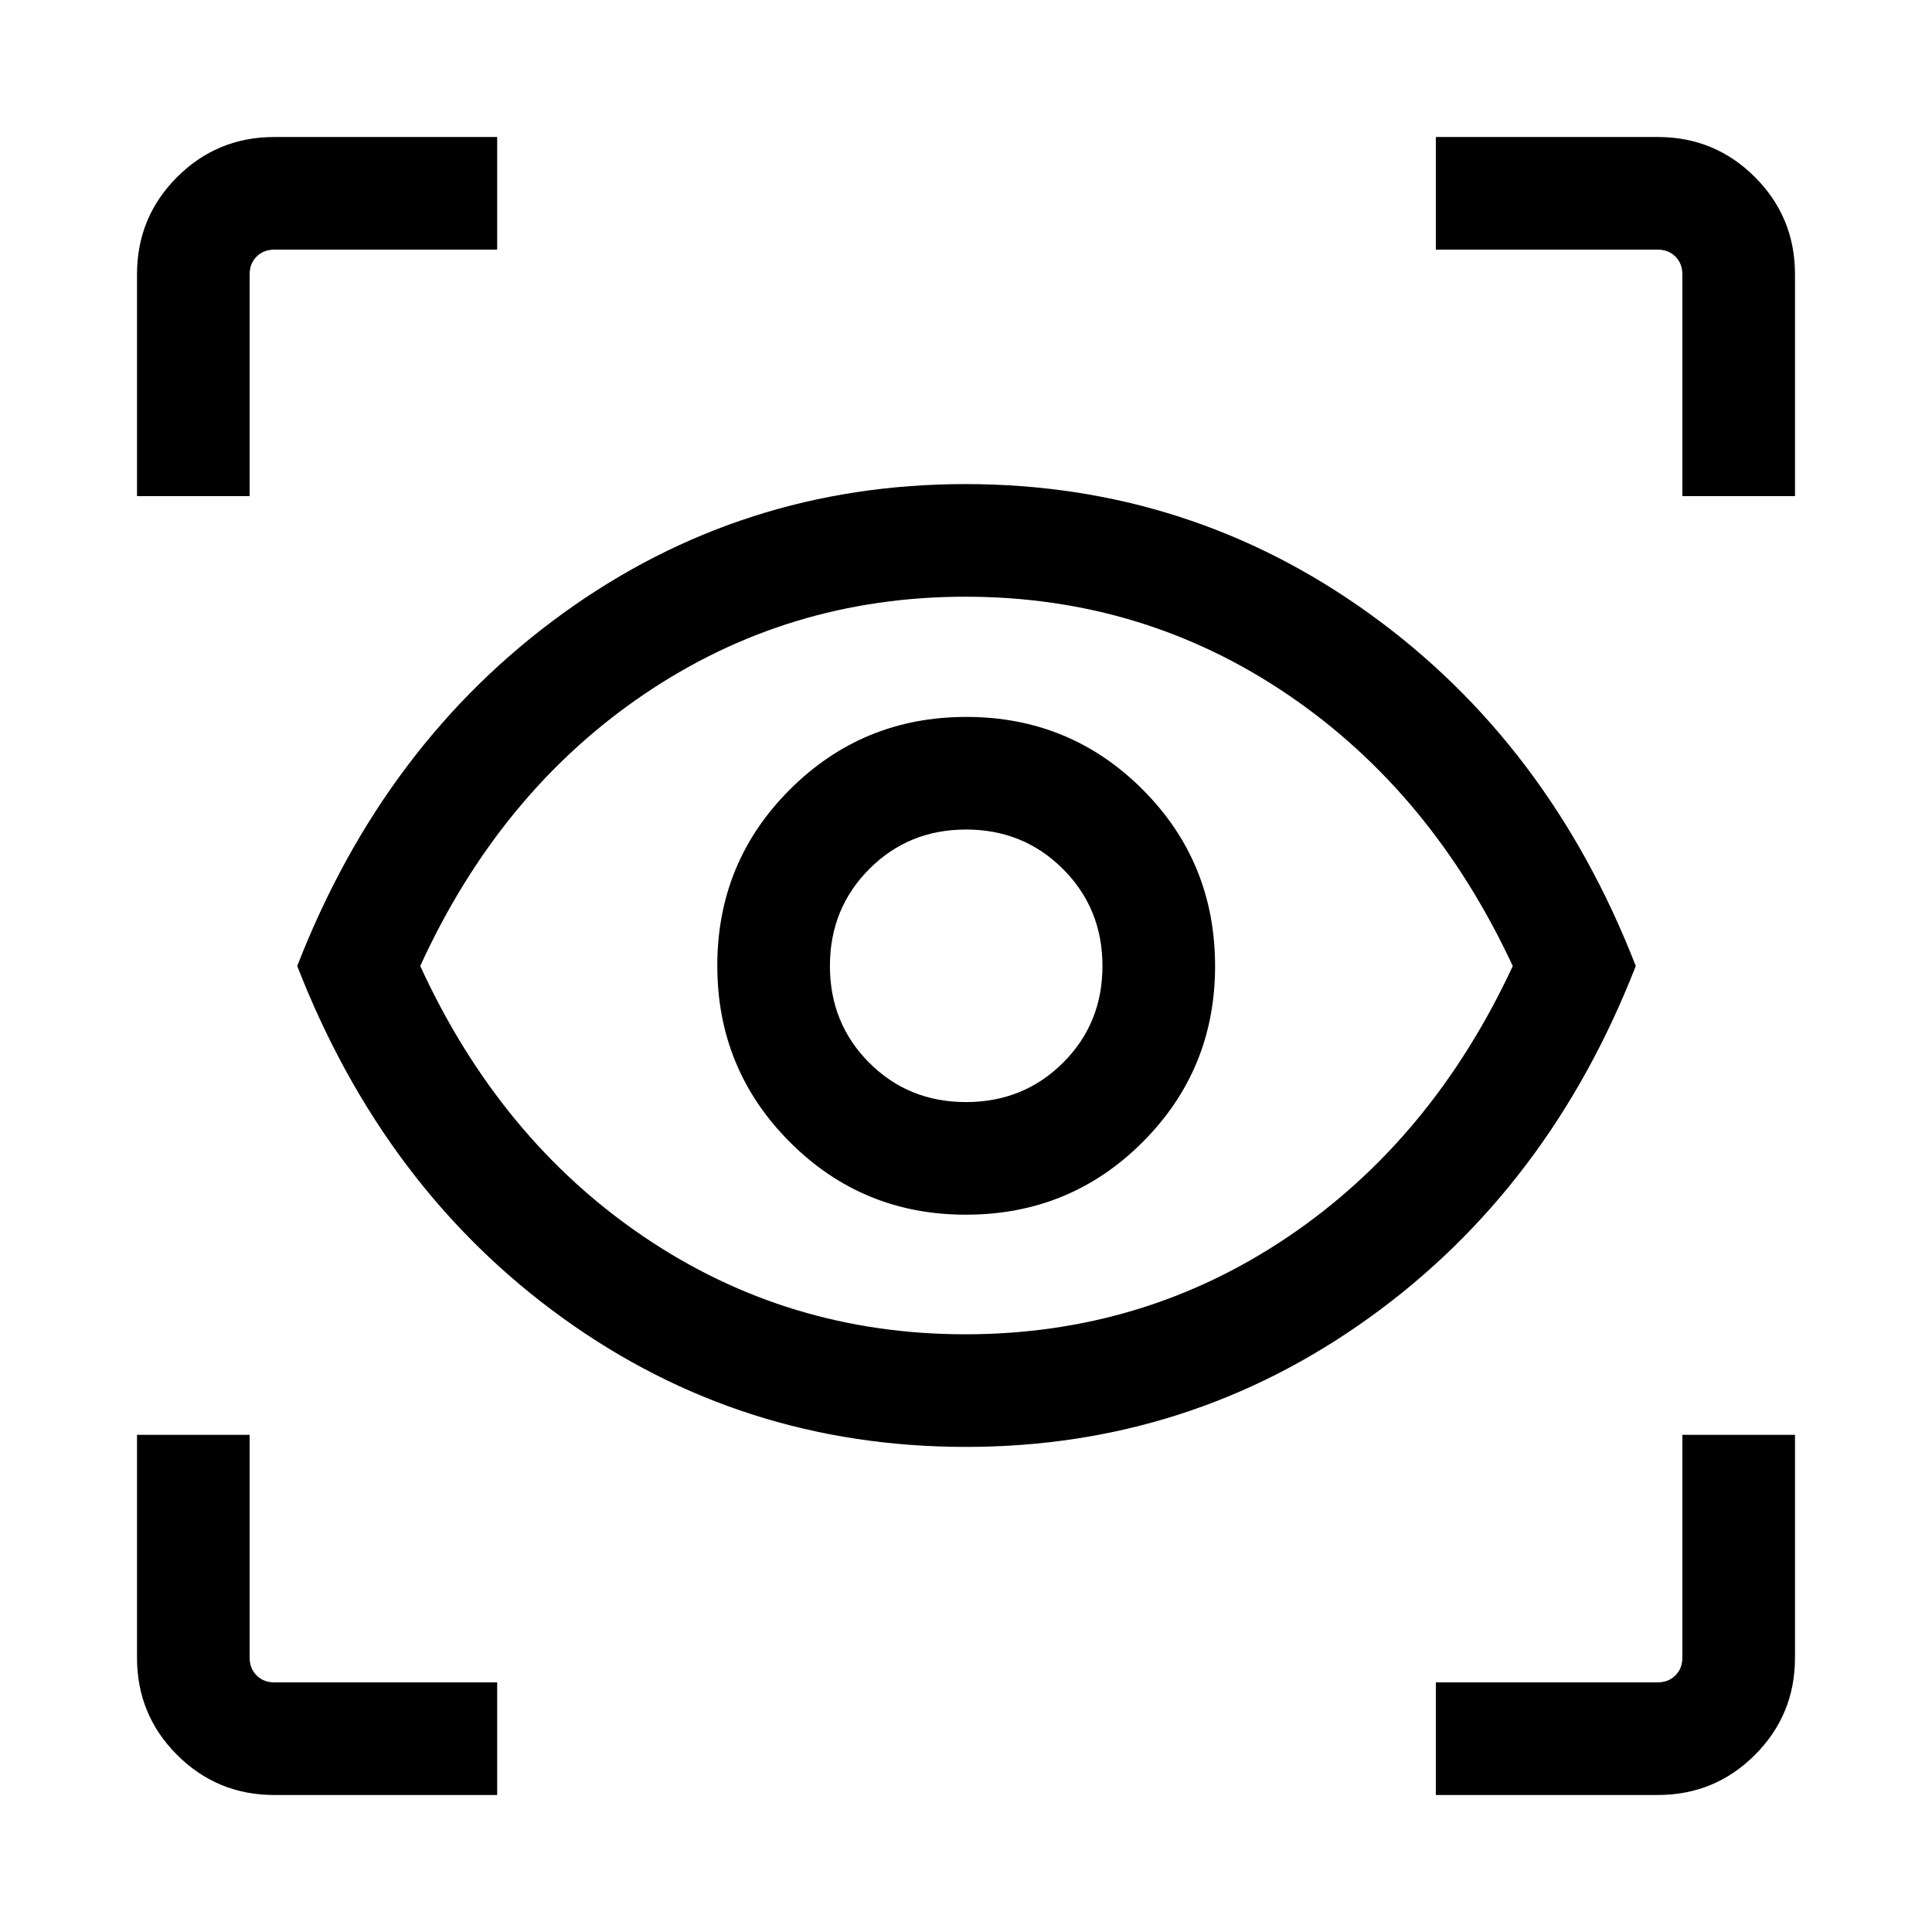 <svg xmlns="http://www.w3.org/2000/svg" height="24" viewBox="0 -960 960 960" width="24"><path d="M247.039-68.078h-110.76q-28.369 0-48.285-19.916-19.916-19.916-19.916-48.285v-110.76h55.96v110.692q0 5.385 3.462 8.847 3.462 3.462 8.847 3.462h110.692v55.96Zm466.422 0v-55.96h110.192q5.385 0 8.847-3.462 3.462-3.462 3.462-8.847v-110.692h55.96v110.76q0 28.369-19.916 48.285-19.916 19.916-48.285 19.916h-110.26ZM479.942-241.04q-111.48 0-200.307-64.039Q190.809-369.116 147.694-480q43.115-110.884 131.978-175.172 88.863-64.289 200.064-64.289t200.578 64.289Q769.691-590.884 812.806-480q-43.115 110.577-132.441 174.769-89.327 64.192-200.423 64.192Zm-.25-55.961q88.44 0 160.143-48.328 71.704-48.329 111.858-134.635-40.154-86.306-111.858-134.922Q568.132-663.5 479.692-663.5q-88.28 0-159.851 48.615Q248.269-566.269 208.807-480q39.462 85.962 111.034 134.481Q391.412-297 479.692-297Zm.219-59.424q51.781 0 87.819-36.035 36.038-36.035 36.038-87.452 0-51.781-36.038-87.819-36.038-36.038-87.569-36.038-51.532 0-87.634 36.038-36.103 36.038-36.103 87.569 0 51.532 36.035 87.634 36.035 36.103 87.452 36.103Zm.089-55.96q-28.577 0-48.097-19.56-19.519-19.559-19.519-48.056 0-28.577 19.56-48.193 19.559-19.615 48.056-19.615 28.577 0 48.193 19.615 19.615 19.616 19.615 48.193 0 28.577-19.615 48.097-19.616 19.519-48.193 19.519ZM68.078-713.461v-110.26q0-28.369 19.916-48.285 19.916-19.916 48.285-19.916h110.76v55.96H136.347q-5.385 0-8.847 3.462-3.462 3.462-3.462 8.847v110.192h-55.96Zm767.884 0v-110.192q0-5.385-3.462-8.847-3.462-3.462-8.847-3.462H713.461v-55.96h110.26q28.369 0 48.285 19.916 19.916 19.916 19.916 48.285v110.26h-55.96ZM480.5-480.5Z"/></svg>